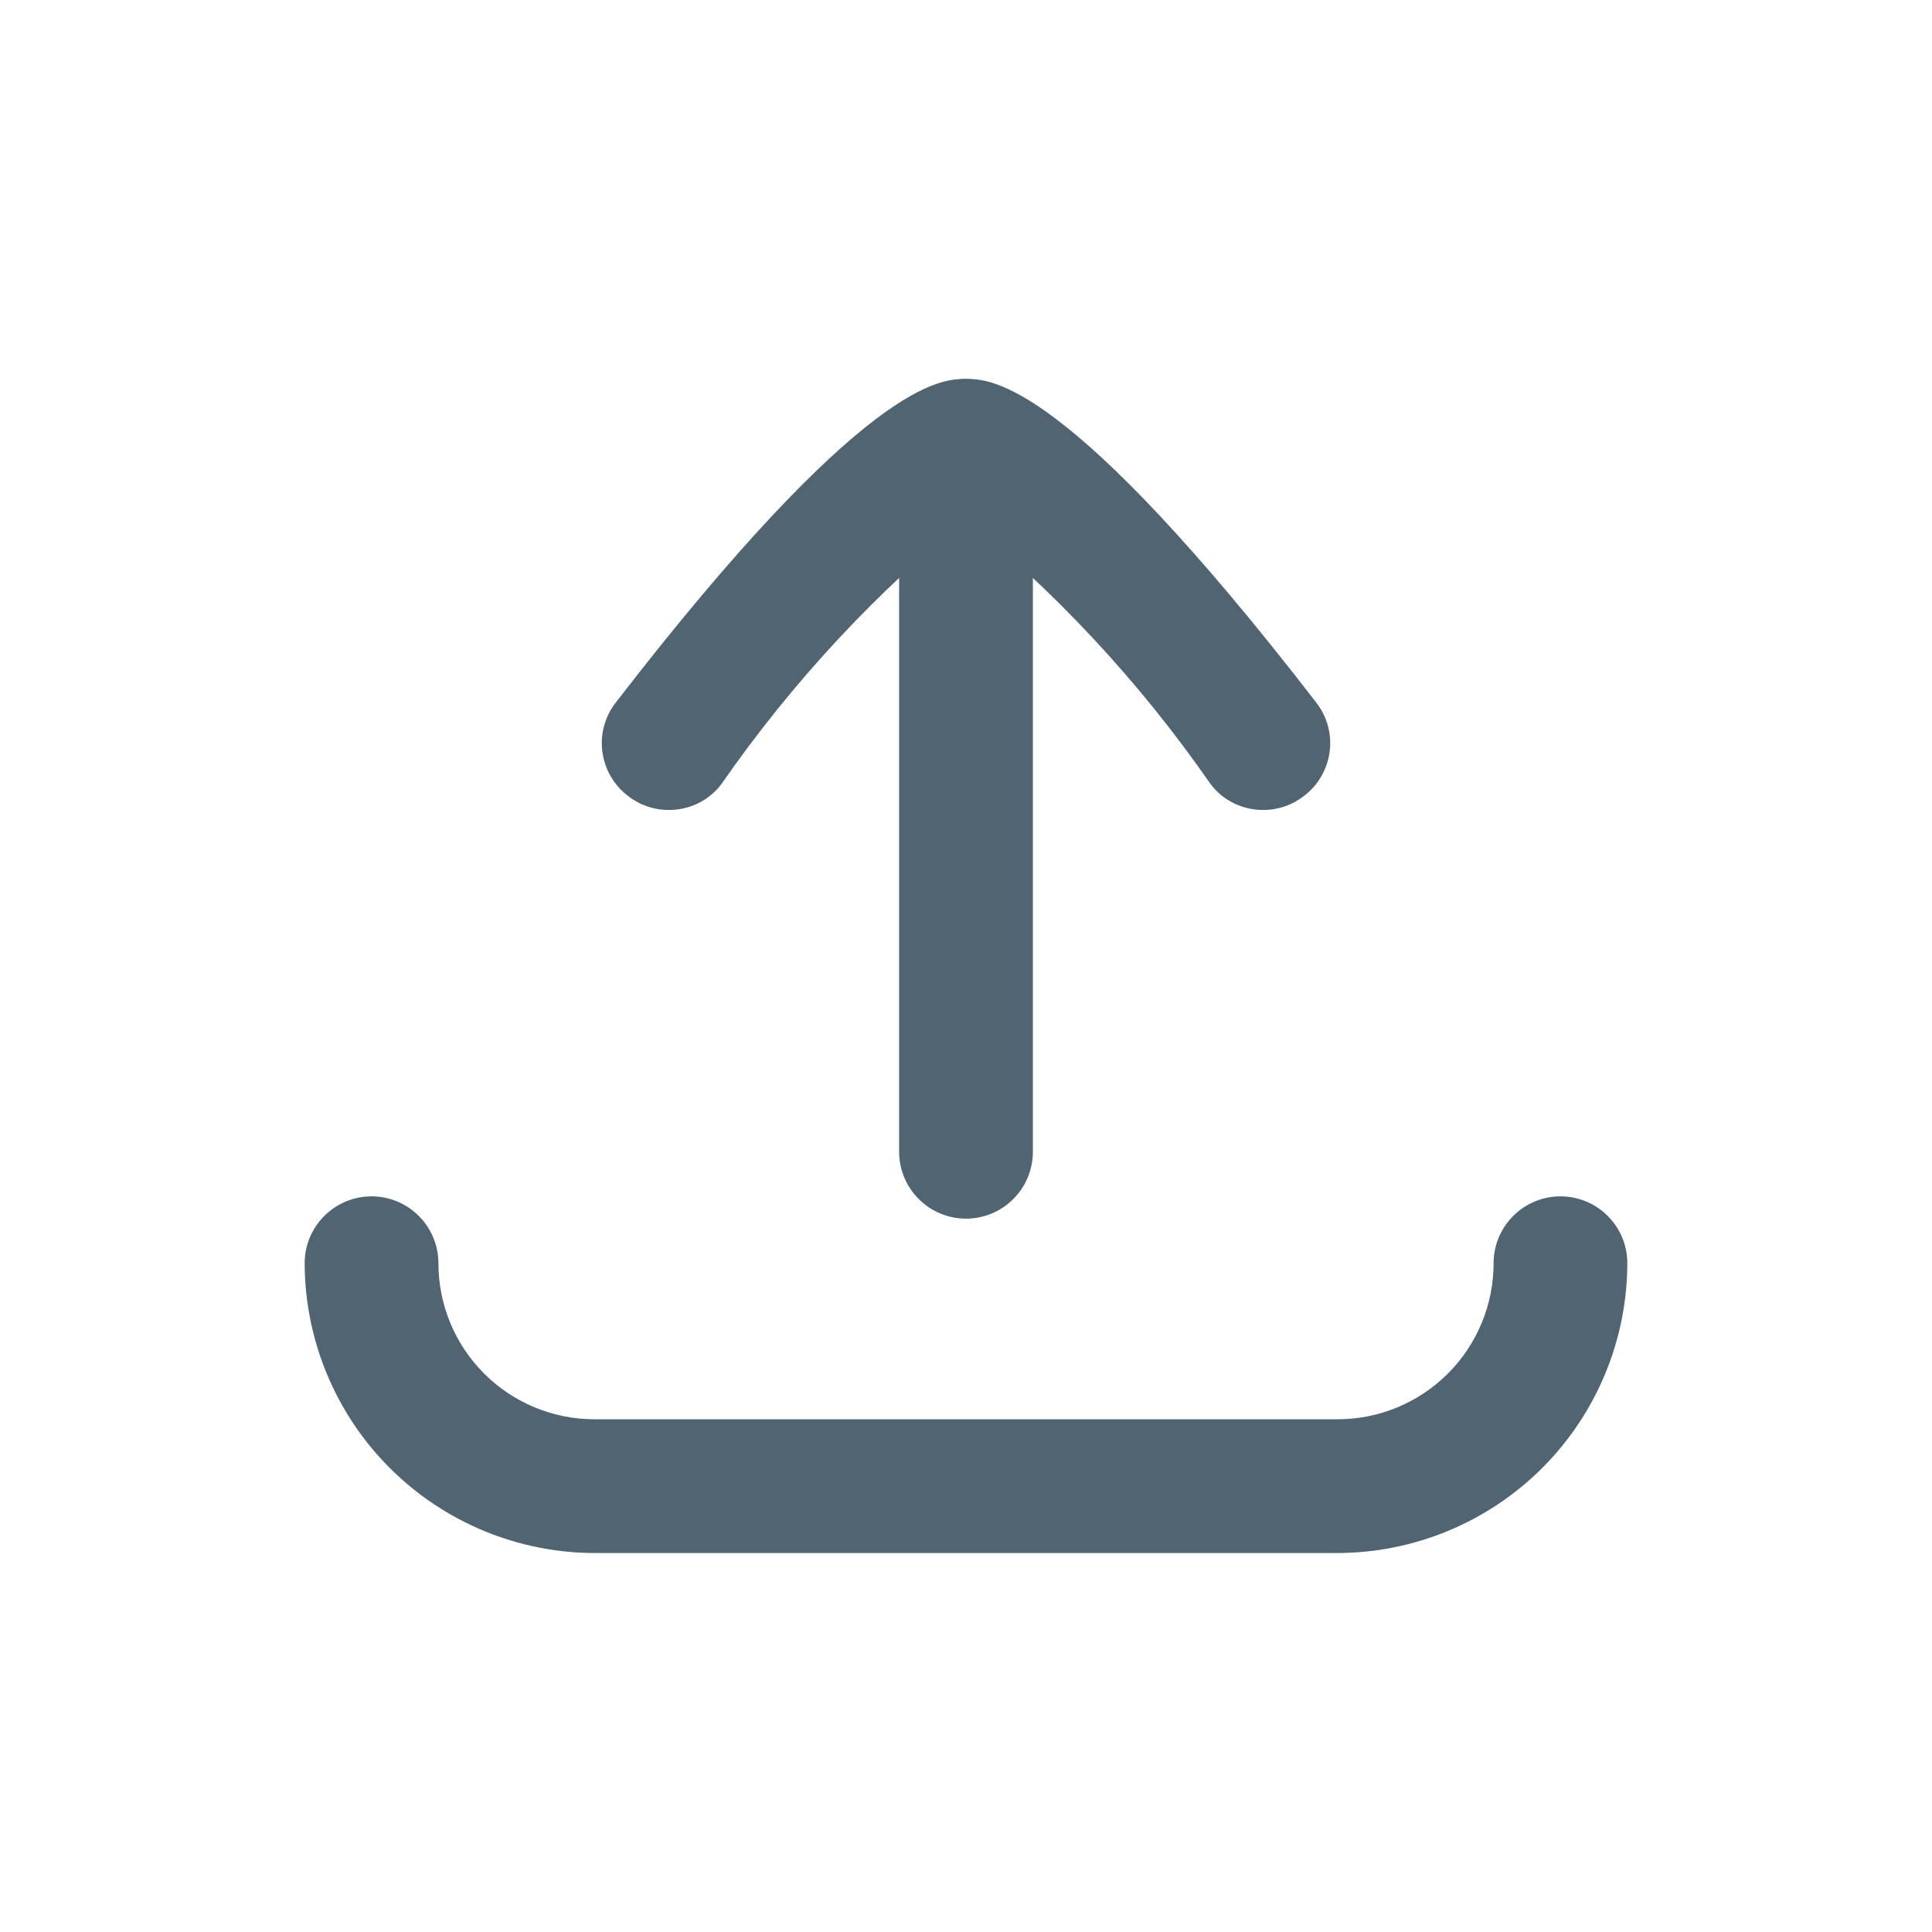 <svg width="26" height="26" viewBox="0 0 26 26" fill="none" xmlns="http://www.w3.org/2000/svg">
<path d="M18 20.9H8C6.966 20.897 5.976 20.486 5.245 19.755C4.514 19.024 4.103 18.034 4.1 17C4.1 16.761 4.195 16.532 4.364 16.364C4.532 16.195 4.761 16.1 5 16.1C5.239 16.1 5.468 16.195 5.636 16.364C5.805 16.532 5.9 16.761 5.9 17C5.9 17.557 6.121 18.091 6.515 18.485C6.909 18.879 7.443 19.1 8 19.1H18C18.557 19.1 19.091 18.879 19.485 18.485C19.879 18.091 20.1 17.557 20.1 17C20.1 16.761 20.195 16.532 20.364 16.364C20.532 16.195 20.761 16.1 21 16.1C21.239 16.1 21.468 16.195 21.636 16.364C21.805 16.532 21.9 16.761 21.9 17C21.897 18.034 21.486 19.024 20.755 19.755C20.024 20.486 19.034 20.897 18 20.9Z" fill="#506472"/>
<path d="M13 16.4C12.761 16.4 12.532 16.305 12.364 16.136C12.195 15.968 12.1 15.739 12.1 15.5V6.5C12.1 6.261 12.195 6.032 12.364 5.864C12.532 5.695 12.761 5.6 13 5.6C13.239 5.6 13.468 5.695 13.636 5.864C13.805 6.032 13.9 6.261 13.9 6.5V15.5C13.9 15.739 13.805 15.968 13.636 16.136C13.468 16.305 13.239 16.4 13 16.4Z" fill="#506472"/>
<path d="M9 10.9C8.8 10.901 8.606 10.834 8.45 10.71C8.356 10.639 8.277 10.549 8.218 10.446C8.159 10.344 8.121 10.231 8.106 10.114C8.091 9.996 8.099 9.877 8.131 9.763C8.163 9.649 8.217 9.543 8.29 9.45C11.65 5.1 12.67 5.1 13 5.1C13.226 5.103 13.442 5.192 13.606 5.347C13.77 5.503 13.87 5.714 13.885 5.94C13.9 6.165 13.83 6.388 13.688 6.564C13.546 6.74 13.344 6.857 13.12 6.89C11.814 7.94 10.665 9.173 9.71 10.55C9.627 10.66 9.52 10.749 9.397 10.809C9.273 10.87 9.137 10.901 9 10.9Z" fill="#506472"/>
<path d="M17 10.9C16.863 10.901 16.727 10.87 16.603 10.809C16.48 10.749 16.373 10.66 16.29 10.55C15.335 9.173 14.186 7.94 12.88 6.89C12.656 6.857 12.454 6.74 12.312 6.564C12.17 6.388 12.1 6.165 12.115 5.94C12.13 5.714 12.23 5.503 12.394 5.347C12.558 5.192 12.774 5.103 13 5.1C13.33 5.1 14.35 5.1 17.71 9.45C17.783 9.543 17.837 9.649 17.869 9.763C17.901 9.877 17.909 9.996 17.894 10.114C17.88 10.231 17.841 10.344 17.782 10.446C17.723 10.549 17.644 10.639 17.55 10.71C17.393 10.834 17.2 10.901 17 10.9Z" fill="#506472"/>
</svg>
